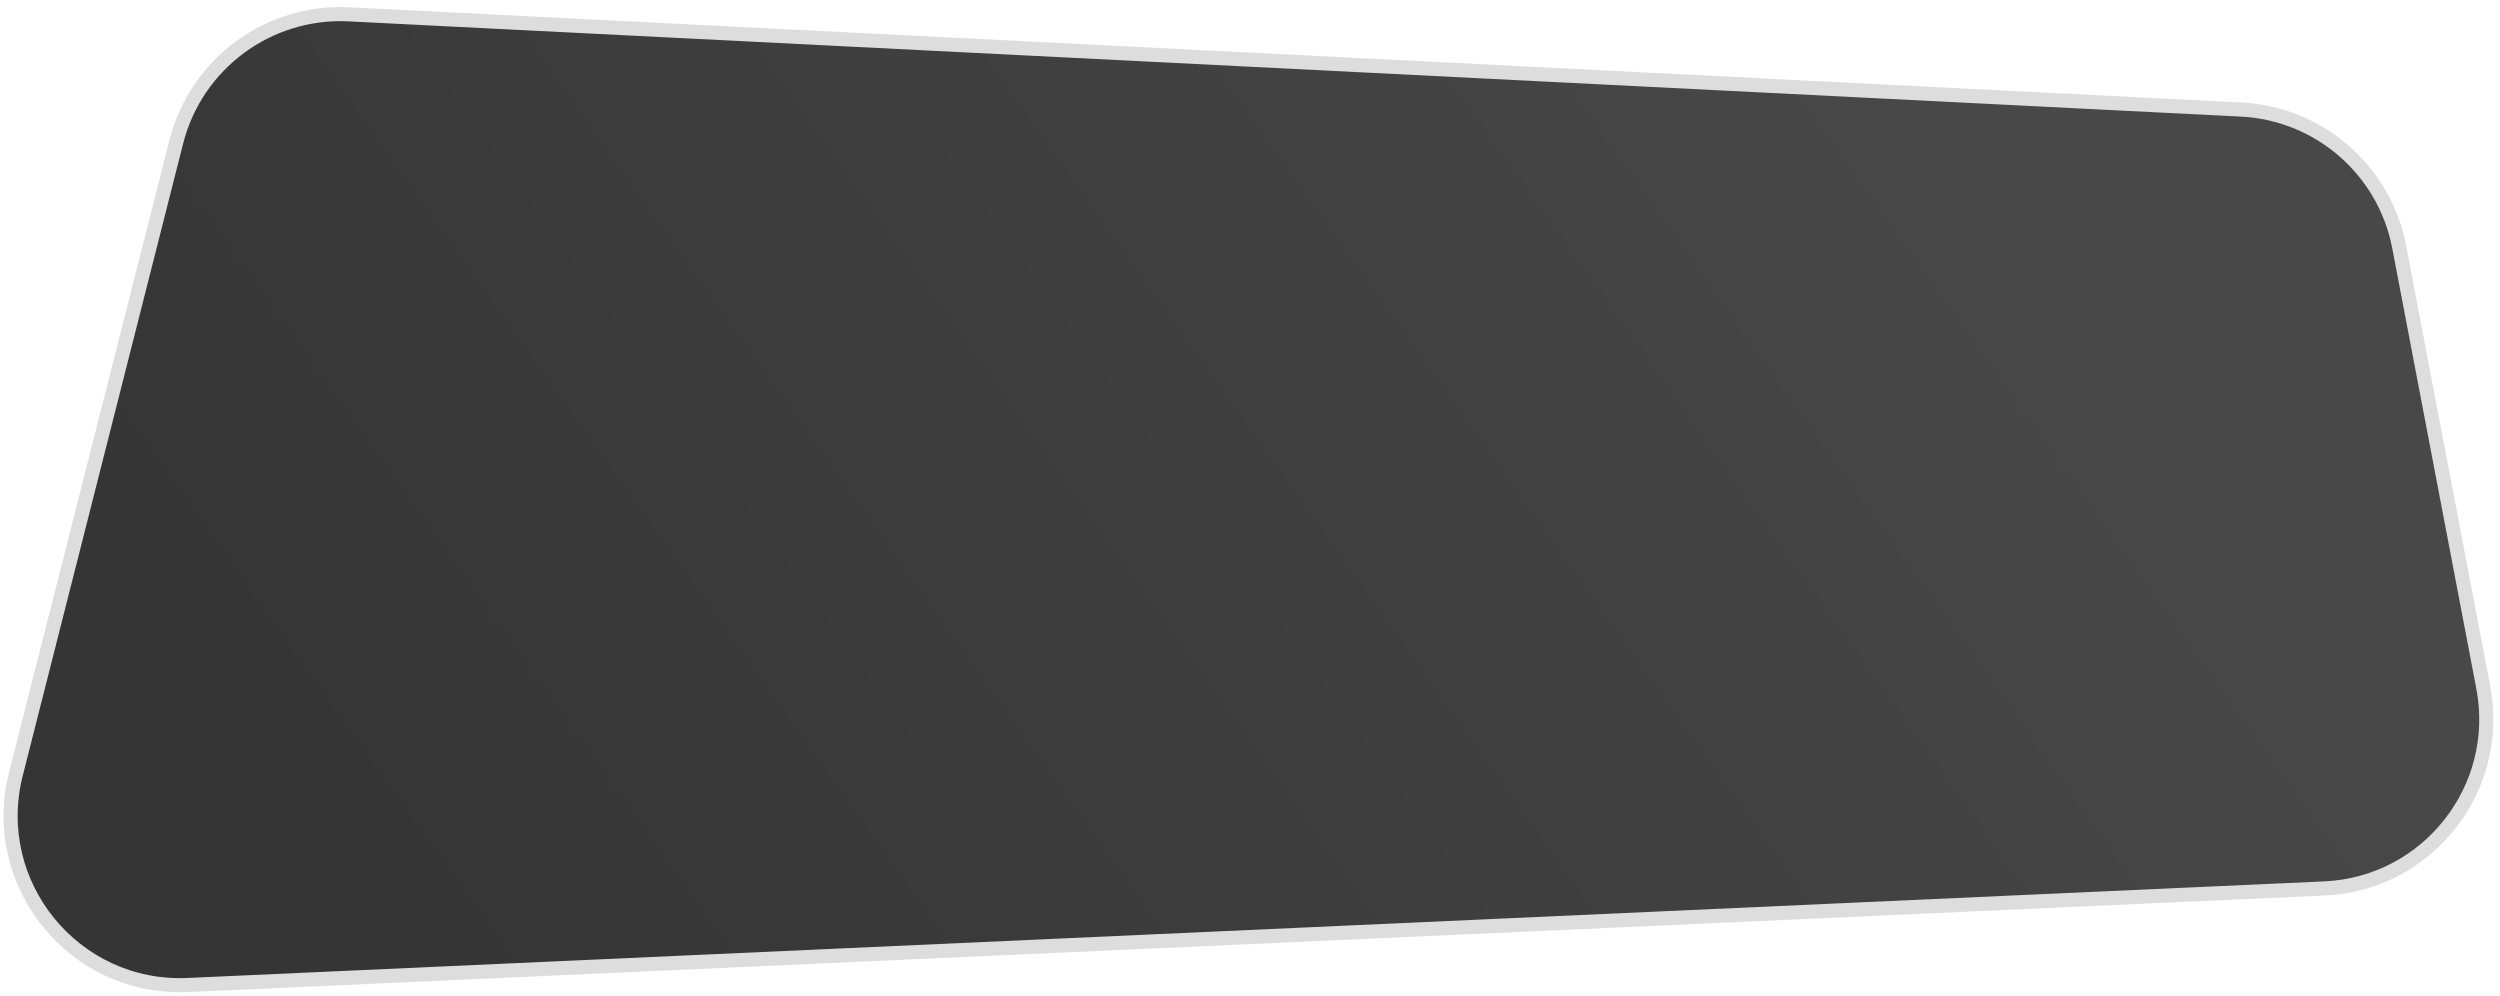 <svg width="354" height="141" viewBox="0 0 354 141" fill="none" xmlns="http://www.w3.org/2000/svg">
<path d="M329.14 125.805L26.598 139.48C10.515 140.207 -1.708 125.207 2.251 109.603L24.96 20.096C27.771 9.014 38.01 1.453 49.429 2.028L317.359 15.512C328.412 16.068 337.652 24.11 339.727 34.981L351.63 97.329C354.372 111.69 343.745 125.145 329.14 125.805Z" fill="url(#paint0_linear_220_1859)" stroke="#DDDDDD" stroke-width="2"/>
<defs>
<linearGradient id="paint0_linear_220_1859" x1="68.026" y1="140.5" x2="267.526" y2="-1.5" gradientUnits="userSpaceOnUse">
<stop stop-color="#353535"/>
<stop offset="1" stop-color="#484848"/>
</linearGradient>
</defs>
</svg>
